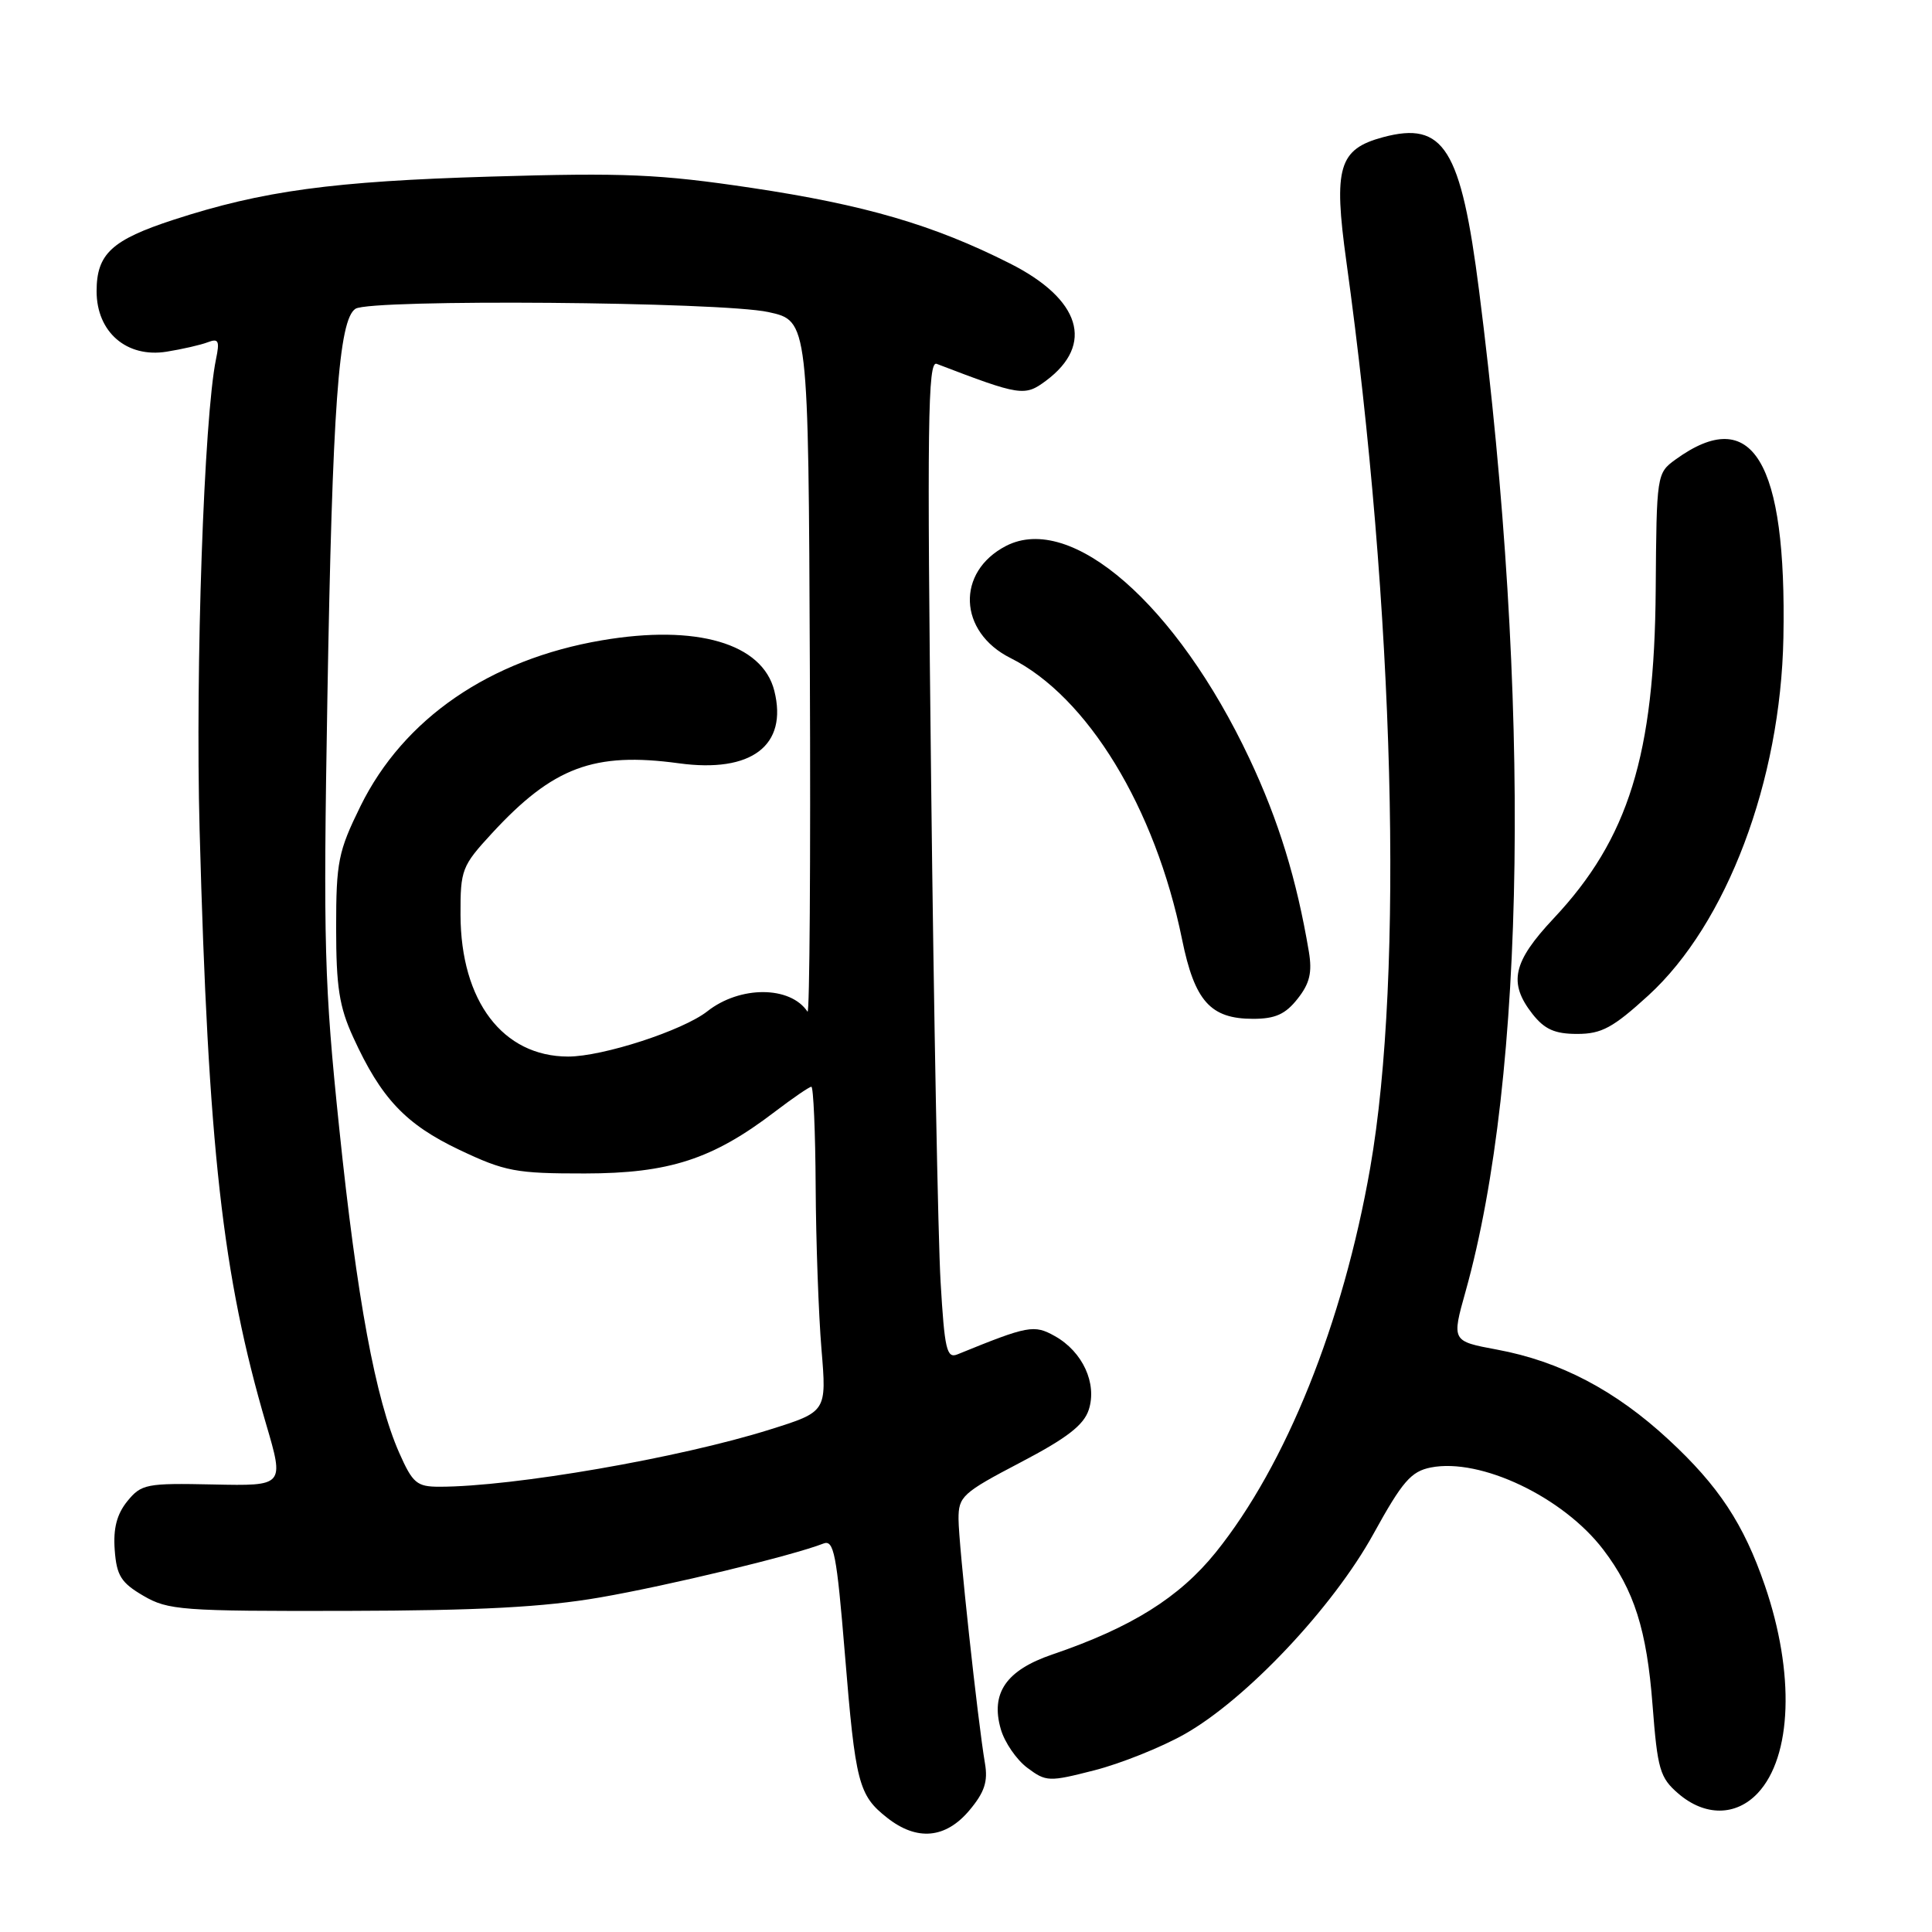 <?xml version="1.0" encoding="UTF-8" standalone="no"?>
<!DOCTYPE svg PUBLIC "-//W3C//DTD SVG 1.1//EN" "http://www.w3.org/Graphics/SVG/1.1/DTD/svg11.dtd" >
<svg xmlns="http://www.w3.org/2000/svg" xmlns:xlink="http://www.w3.org/1999/xlink" version="1.1" viewBox="0 0 256 256">
 <g >
 <path fill="currentColor"
d=" M 128.44 239.89 C 130.45 237.50 130.93 236.07 130.51 233.64 C 129.56 228.07 127.02 204.60 127.01 201.29 C 127.00 198.29 127.52 197.81 135.20 193.79 C 141.38 190.56 143.61 188.83 144.27 186.79 C 145.39 183.31 143.46 179.11 139.79 177.05 C 137.01 175.49 136.27 175.63 126.87 179.46 C 125.44 180.04 125.16 178.82 124.63 169.81 C 124.30 164.14 123.73 134.34 123.38 103.59 C 122.83 56.17 122.94 47.76 124.11 48.21 C 135.23 52.47 135.78 52.55 138.61 50.44 C 145.05 45.64 143.20 39.64 133.82 34.91 C 123.71 29.80 114.60 27.14 99.56 24.89 C 87.36 23.07 82.78 22.87 65.00 23.40 C 44.09 24.02 34.79 25.28 23.03 29.11 C 14.80 31.79 12.80 33.64 12.80 38.59 C 12.80 44.01 16.79 47.45 22.08 46.60 C 24.14 46.27 26.59 45.71 27.53 45.35 C 28.96 44.80 29.13 45.16 28.62 47.60 C 27.03 55.31 25.87 88.56 26.45 110.00 C 27.59 152.17 29.48 168.99 35.26 188.70 C 37.67 196.90 37.67 196.90 28.26 196.70 C 19.39 196.51 18.73 196.64 16.87 198.92 C 15.48 200.64 14.99 202.52 15.20 205.37 C 15.45 208.78 16.04 209.72 19.00 211.45 C 22.27 213.36 24.06 213.50 46.00 213.45 C 63.52 213.41 72.04 212.96 79.50 211.67 C 88.51 210.11 104.99 206.14 109.10 204.53 C 110.49 203.98 110.86 205.88 111.95 219.14 C 113.35 236.31 113.76 237.88 117.56 240.87 C 121.50 243.97 125.29 243.63 128.44 239.89 Z  M 232.91 237.60 C 237.46 232.75 237.84 221.70 233.85 210.08 C 231.05 201.93 227.73 196.89 221.09 190.75 C 214.05 184.23 206.72 180.38 198.36 178.83 C 192.35 177.71 192.35 177.71 194.20 171.11 C 202.20 142.49 202.88 92.57 195.99 38.55 C 193.58 19.64 191.32 16.02 183.26 18.18 C 177.38 19.76 176.67 22.18 178.40 34.65 C 184.78 80.76 186.05 129.04 181.56 154.74 C 177.96 175.33 170.40 194.13 161.10 205.69 C 156.26 211.69 149.91 215.66 139.43 219.23 C 133.33 221.31 131.23 224.34 132.61 229.12 C 133.11 230.87 134.69 233.17 136.12 234.24 C 138.62 236.11 138.98 236.12 145.03 234.57 C 148.50 233.68 153.85 231.54 156.92 229.81 C 165.10 225.21 176.63 212.99 182.00 203.23 C 185.82 196.30 186.97 194.97 189.59 194.45 C 196.18 193.15 207.12 198.36 212.44 205.33 C 216.54 210.71 218.21 215.98 218.97 225.92 C 219.63 234.48 219.94 235.55 222.40 237.67 C 225.92 240.69 230.03 240.66 232.91 237.60 Z  M 218.42 131.90 C 228.80 122.41 235.95 103.48 236.31 84.50 C 236.76 61.04 232.19 53.51 222.00 60.90 C 219.53 62.69 219.50 62.90 219.39 78.11 C 219.23 100.05 215.79 111.13 205.87 121.69 C 200.44 127.47 199.83 130.24 203.07 134.37 C 204.67 136.40 206.03 137.00 208.99 137.00 C 212.22 137.00 213.73 136.18 218.42 131.90 Z  M 171.94 132.34 C 173.55 130.31 173.89 128.85 173.43 126.09 C 171.81 116.48 169.42 108.71 165.55 100.50 C 155.92 80.09 141.94 67.88 133.30 72.34 C 126.66 75.78 126.98 83.74 133.91 87.20 C 144.09 92.29 153.08 107.03 156.63 124.48 C 158.30 132.66 160.39 135.00 166.04 135.00 C 168.98 135.00 170.33 134.39 171.94 132.34 Z  M 52.90 192.51 C 49.76 185.40 47.30 172.14 44.95 149.50 C 42.97 130.45 42.82 125.16 43.38 92.50 C 44.04 53.94 44.88 42.32 47.11 40.91 C 49.17 39.61 95.52 39.98 101.81 41.35 C 107.12 42.50 107.12 42.50 107.31 88.65 C 107.42 114.04 107.28 134.47 107.00 134.05 C 104.72 130.62 98.06 130.59 93.73 134.00 C 90.49 136.55 79.87 140.00 75.28 140.00 C 66.63 139.99 61.06 132.66 61.02 121.23 C 61.00 115.24 61.19 114.75 65.19 110.41 C 73.28 101.64 78.70 99.61 89.95 101.14 C 99.58 102.46 104.42 98.78 102.60 91.53 C 101.02 85.25 92.30 82.70 79.73 84.85 C 64.88 87.38 53.48 95.22 47.77 106.81 C 44.82 112.82 44.54 114.18 44.54 122.94 C 44.54 130.75 44.95 133.41 46.80 137.44 C 50.50 145.55 53.75 148.98 60.89 152.37 C 66.93 155.23 68.36 155.50 77.50 155.49 C 88.66 155.48 94.43 153.61 102.70 147.29 C 105.08 145.48 107.24 144.00 107.51 144.00 C 107.78 144.00 108.04 149.96 108.08 157.25 C 108.12 164.54 108.47 174.23 108.85 178.78 C 109.54 187.06 109.54 187.06 102.02 189.42 C 90.03 193.19 68.02 197.00 58.22 197.00 C 55.23 197.00 54.68 196.53 52.90 192.51 Z "/>
</g>
</svg>